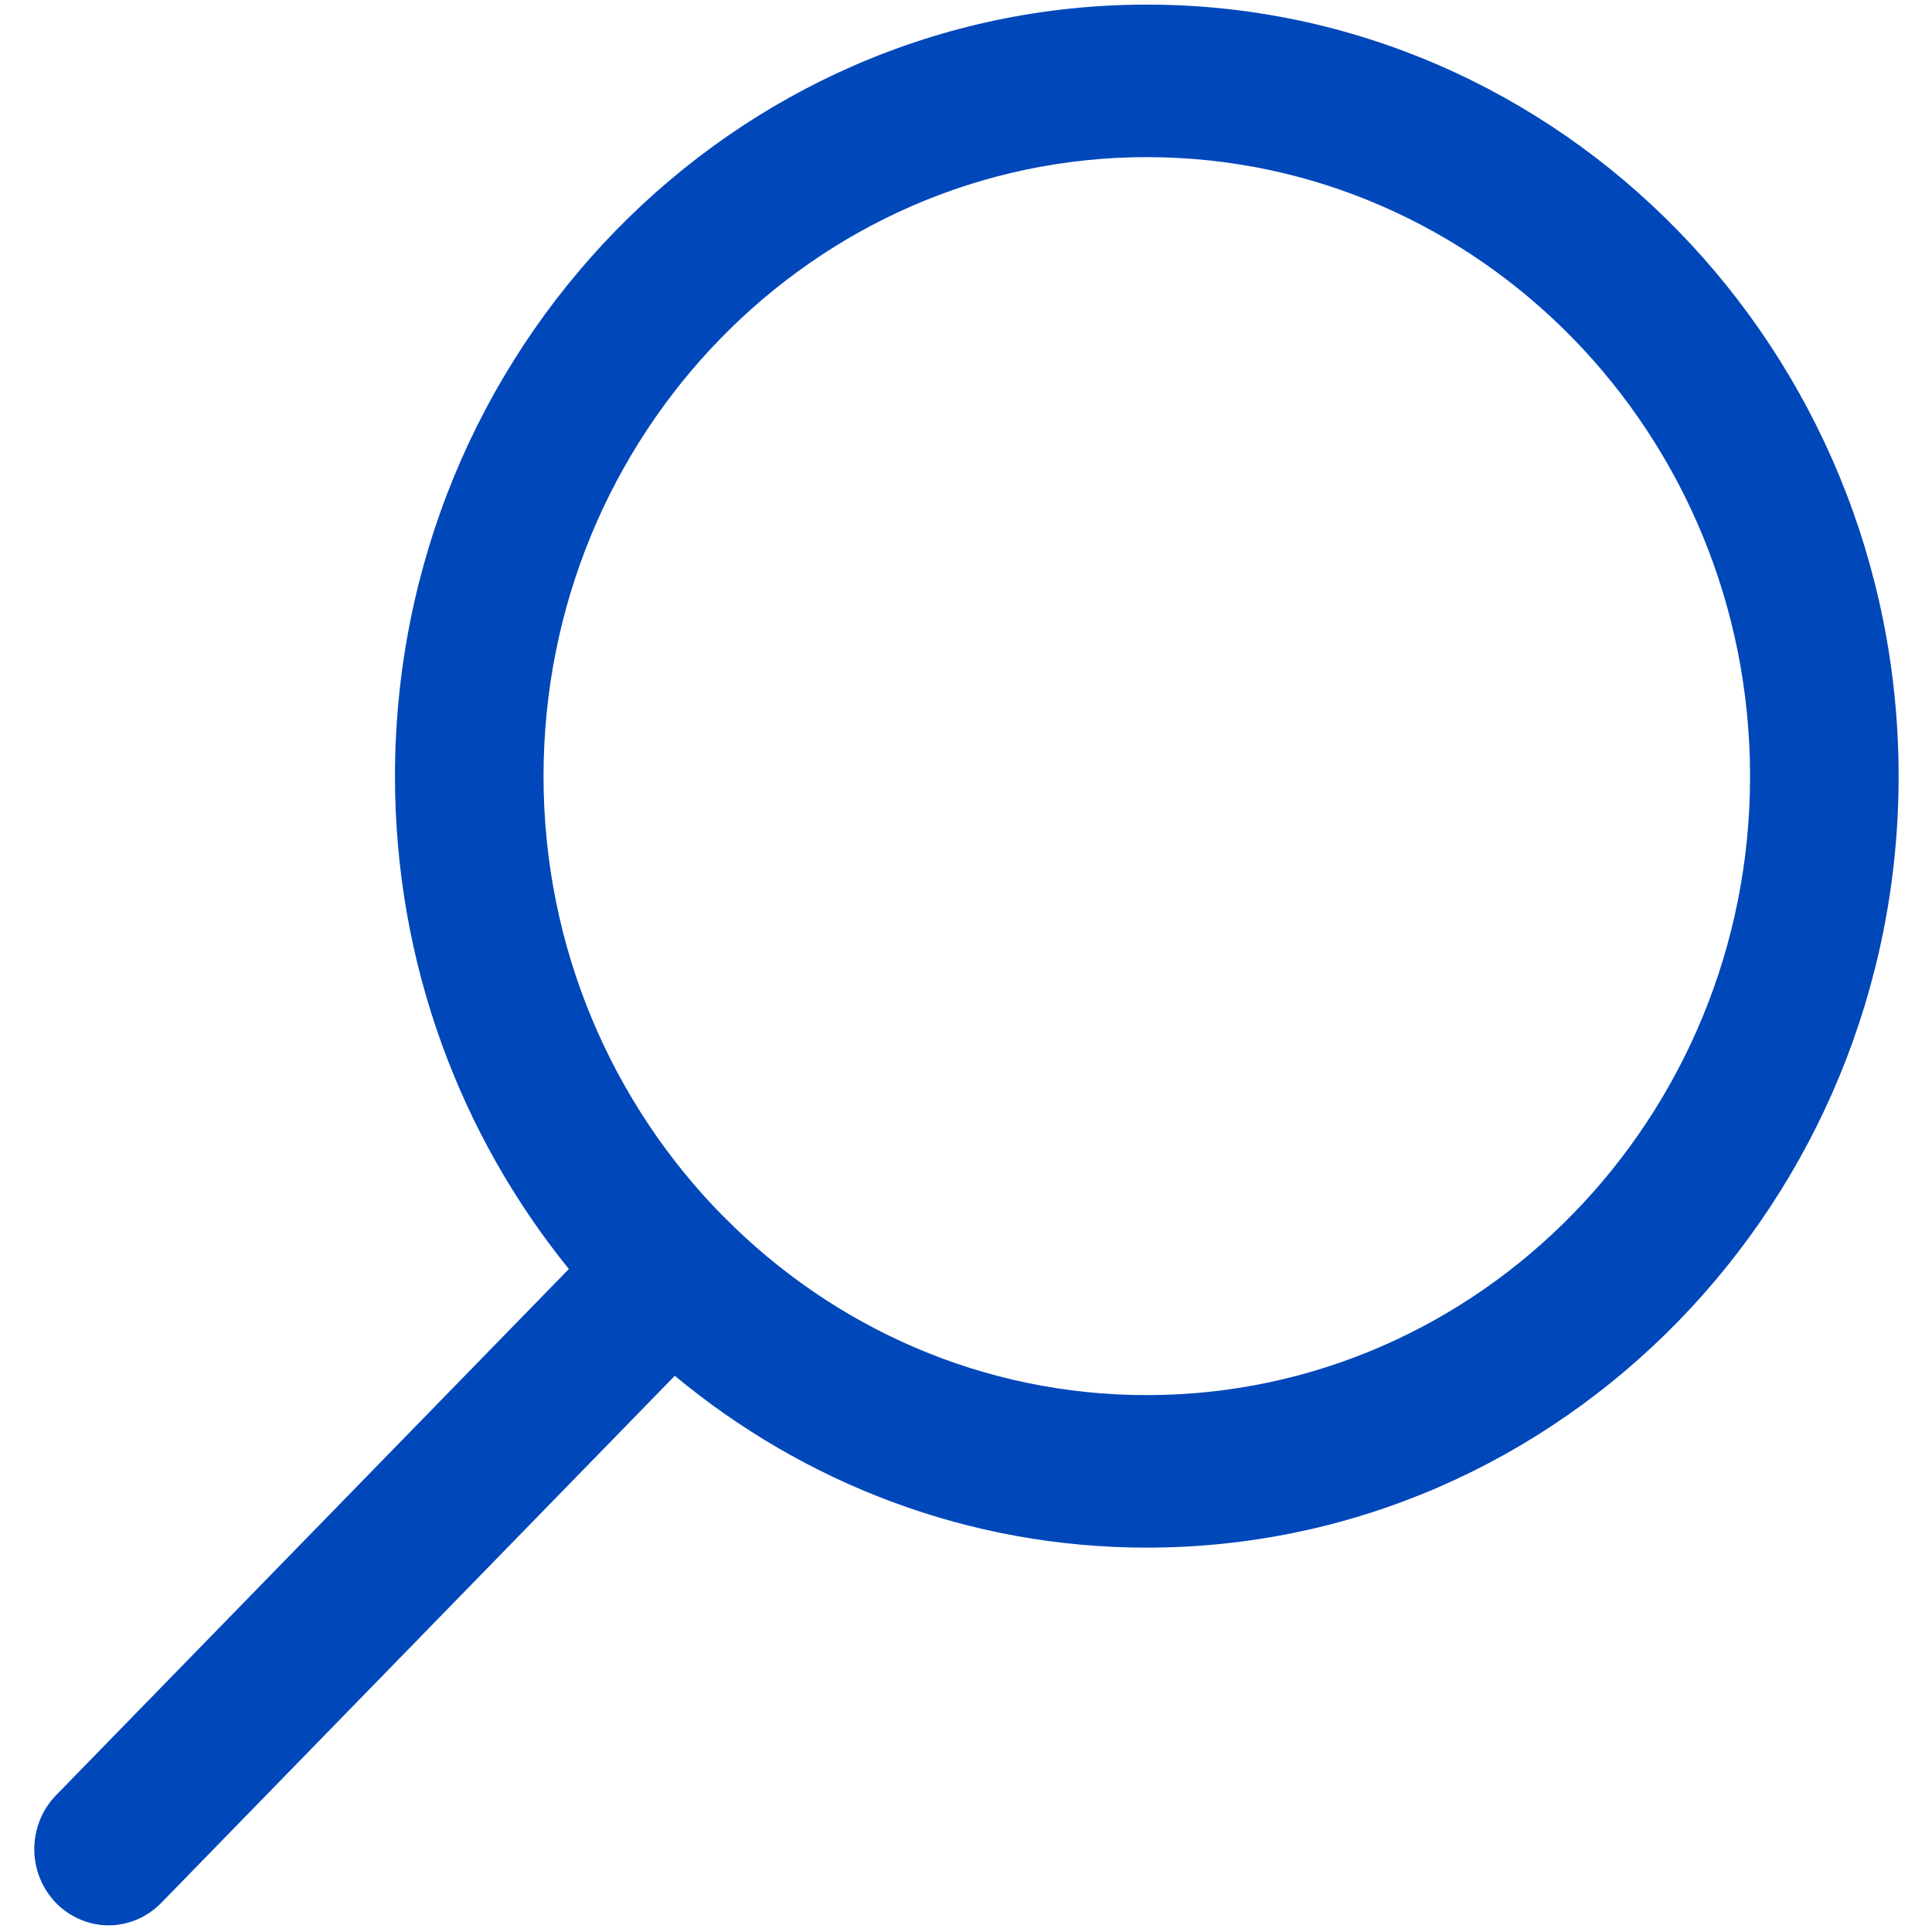 <?xml version="1.0" encoding="UTF-8"?>
<svg width="18px" height="18px" viewBox="0 0 18 18" version="1.1" xmlns="http://www.w3.org/2000/svg" xmlns:xlink="http://www.w3.org/1999/xlink">
    <!-- Generator: Sketch 50.2 (55047) - http://www.bohemiancoding.com/sketch -->
    <title>ic_search</title>
    <desc>Created with Sketch.</desc>
    <defs></defs>
    <g id="UI--Category_Rearch-Result-Page-Copy" stroke="none" stroke-width="1" fill="none" fill-rule="evenodd">
        <g id="VS01" transform="translate(-1068, -31)" fill="#0047BA">
            <g id="HEADER_OtherPages">
                <g id="HEADER">
                    <g id="Group-2" transform="translate(763, 19)">
                        <g id="ic_search" transform="translate(305, 12)">
                            <path d="M10.685,12.998 C9.155,12.998 7.767,12.368 6.752,11.345 C6.751,11.345 6.75,11.34 6.749,11.34 C6.747,11.34 6.744,11.335 6.741,11.335 C5.707,10.288 5.064,8.834 5.064,7.233 C5.064,4.05 7.586,1.464 10.685,1.464 C13.783,1.464 16.305,4.05 16.305,7.233 C16.305,10.412 13.783,12.998 10.685,12.998 Z M10.685,0.043 C6.822,0.043 3.68,3.268 3.68,7.233 C3.68,8.976 4.29,10.577 5.3,11.823 L0.522,16.726 C0.252,17.005 0.252,17.451 0.522,17.73 C0.658,17.867 0.835,17.938 1.012,17.938 C1.189,17.938 1.366,17.867 1.501,17.73 L6.287,12.818 C7.49,13.817 9.02,14.419 10.685,14.419 C14.547,14.419 17.689,11.193 17.689,7.233 C17.689,3.268 14.547,0.043 10.685,0.043 Z" id="6F"></path>
                        </g>
                    </g>
                </g>
            </g>
        </g>
    </g>
</svg>